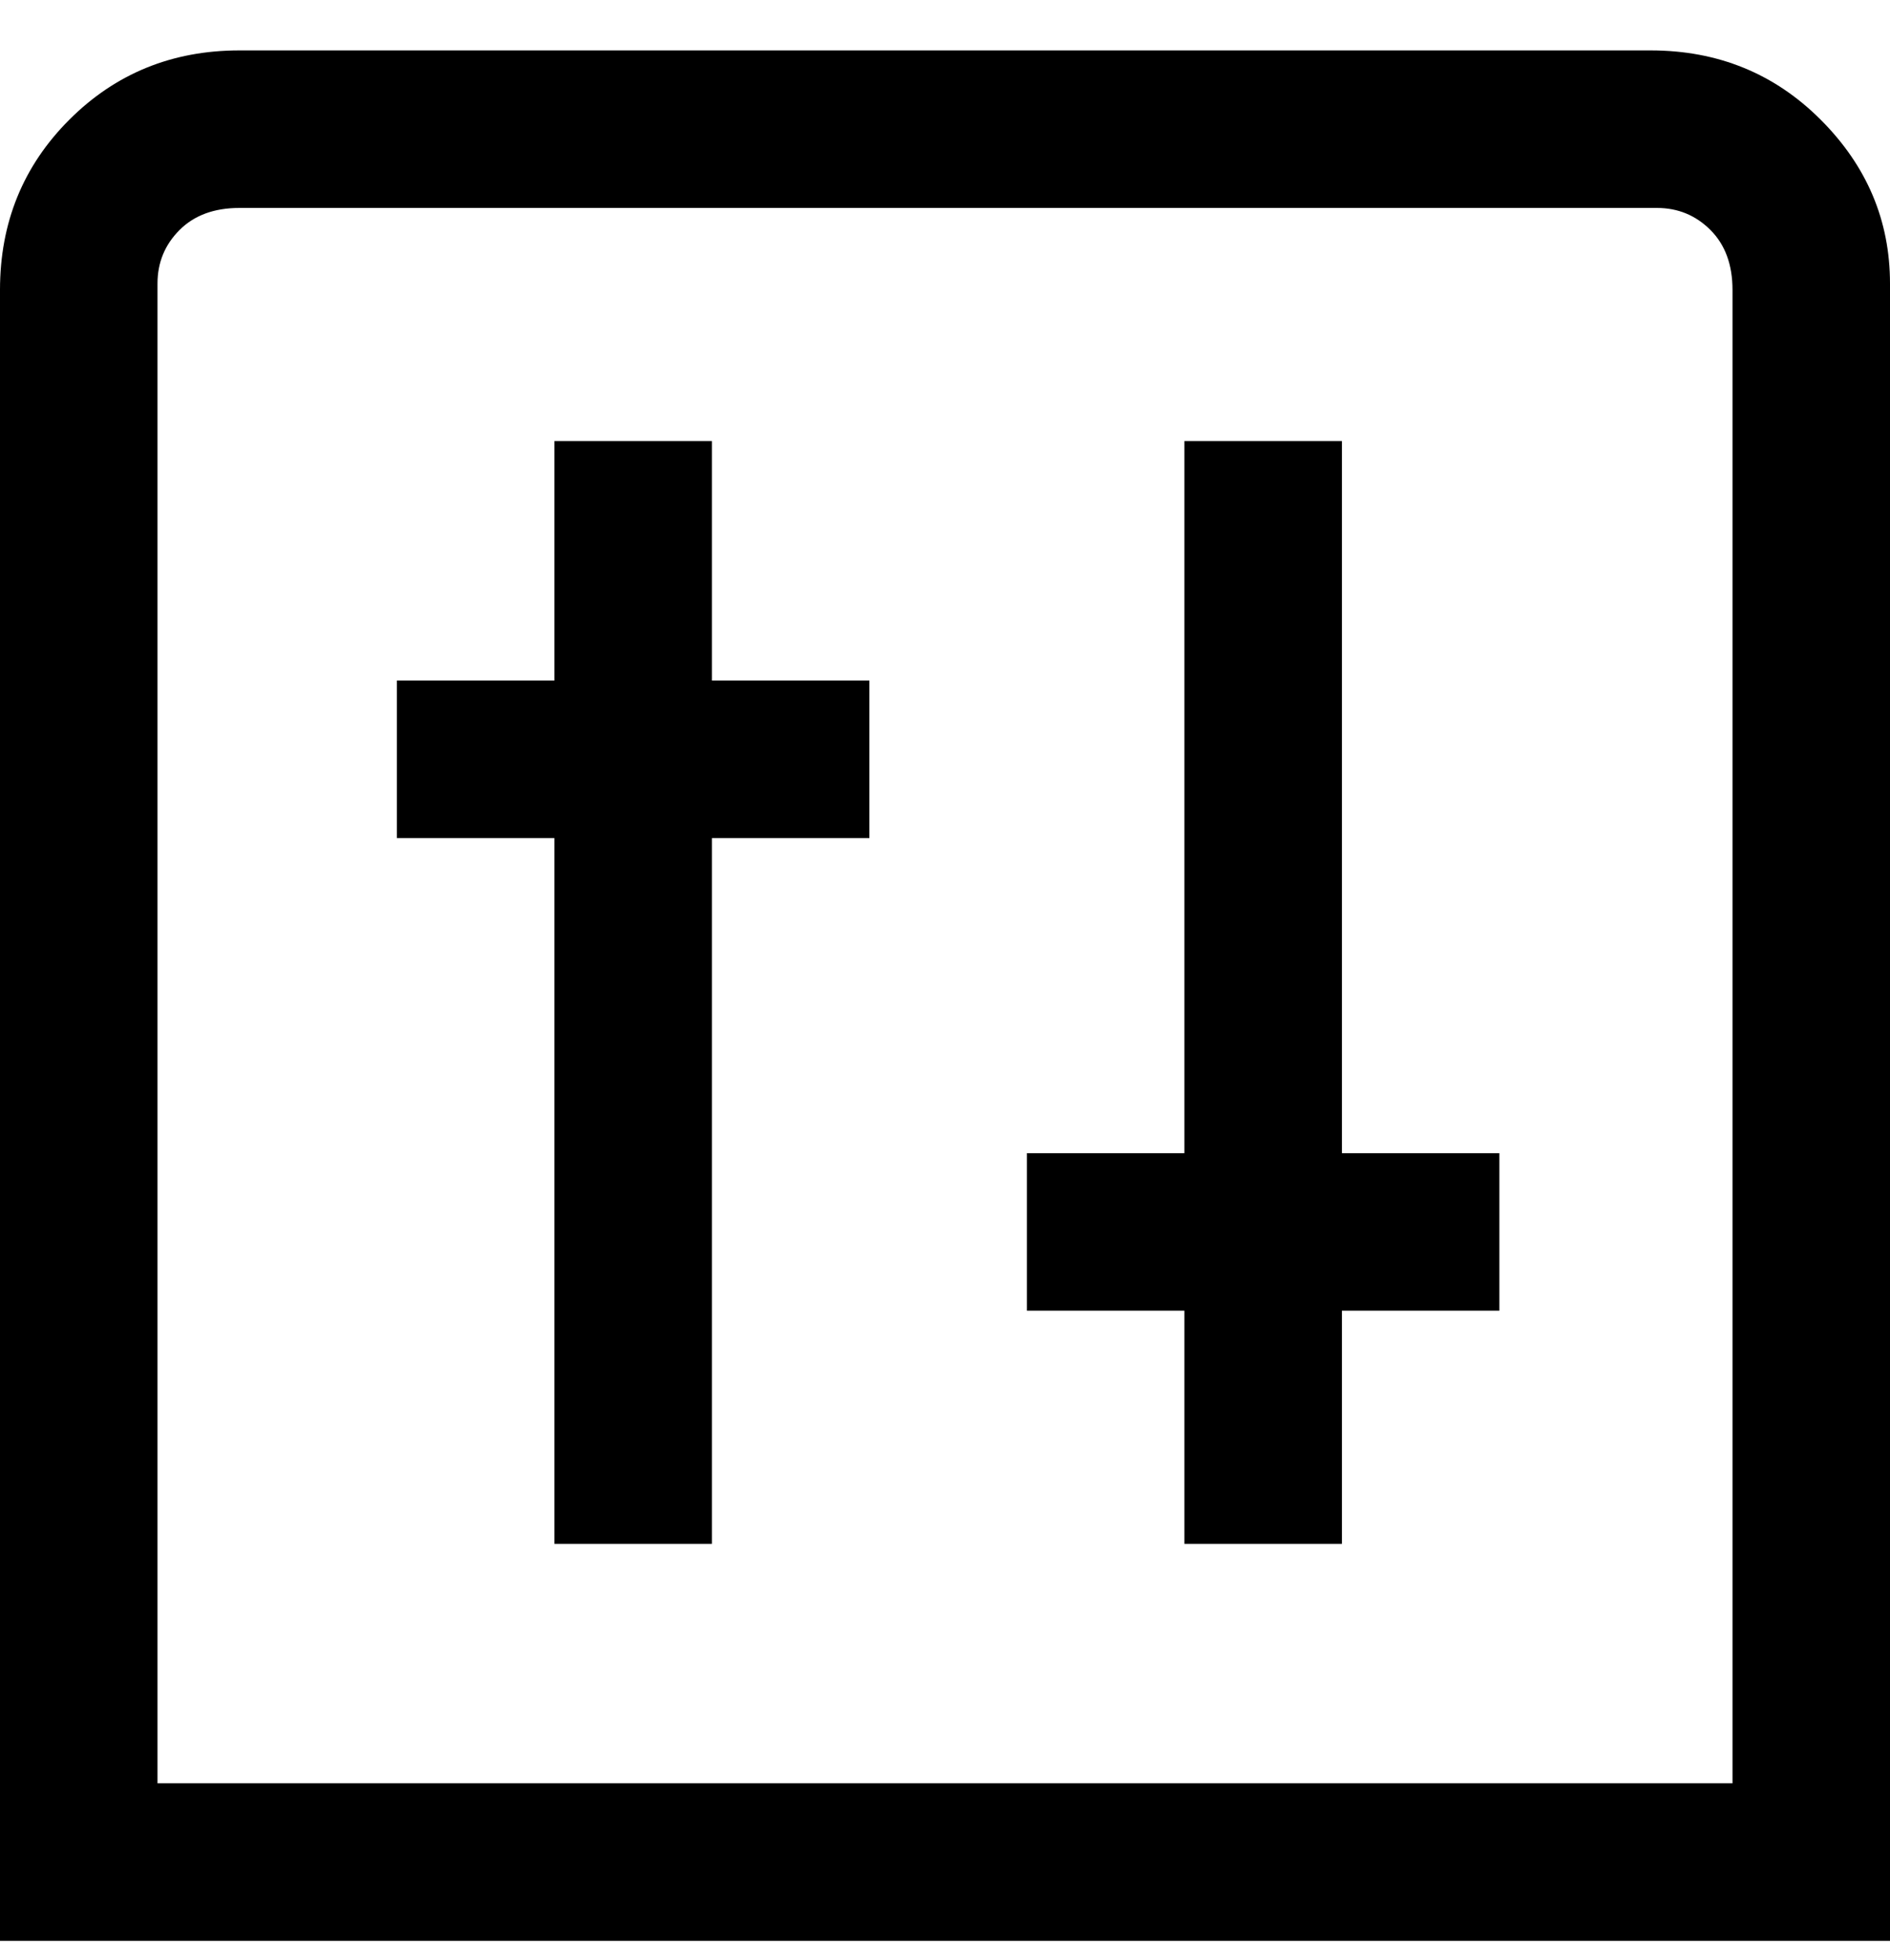 <svg viewBox="0 0 300 311" xmlns="http://www.w3.org/2000/svg"><path d="M263 8H38Q22 8 11 19T0 46v262h300V45q0-15-11-26T262 8h1zm12 275H25V45q0-5 3.5-8.5T38 33h225q5 0 8.5 3.5T275 46v237zM113 108h25v25h-25v112H88V133H63v-25h25V70h25v38zm100 75h25v25h-25v37h-25v-37h-25v-25h25V70h25v113z"/></svg>